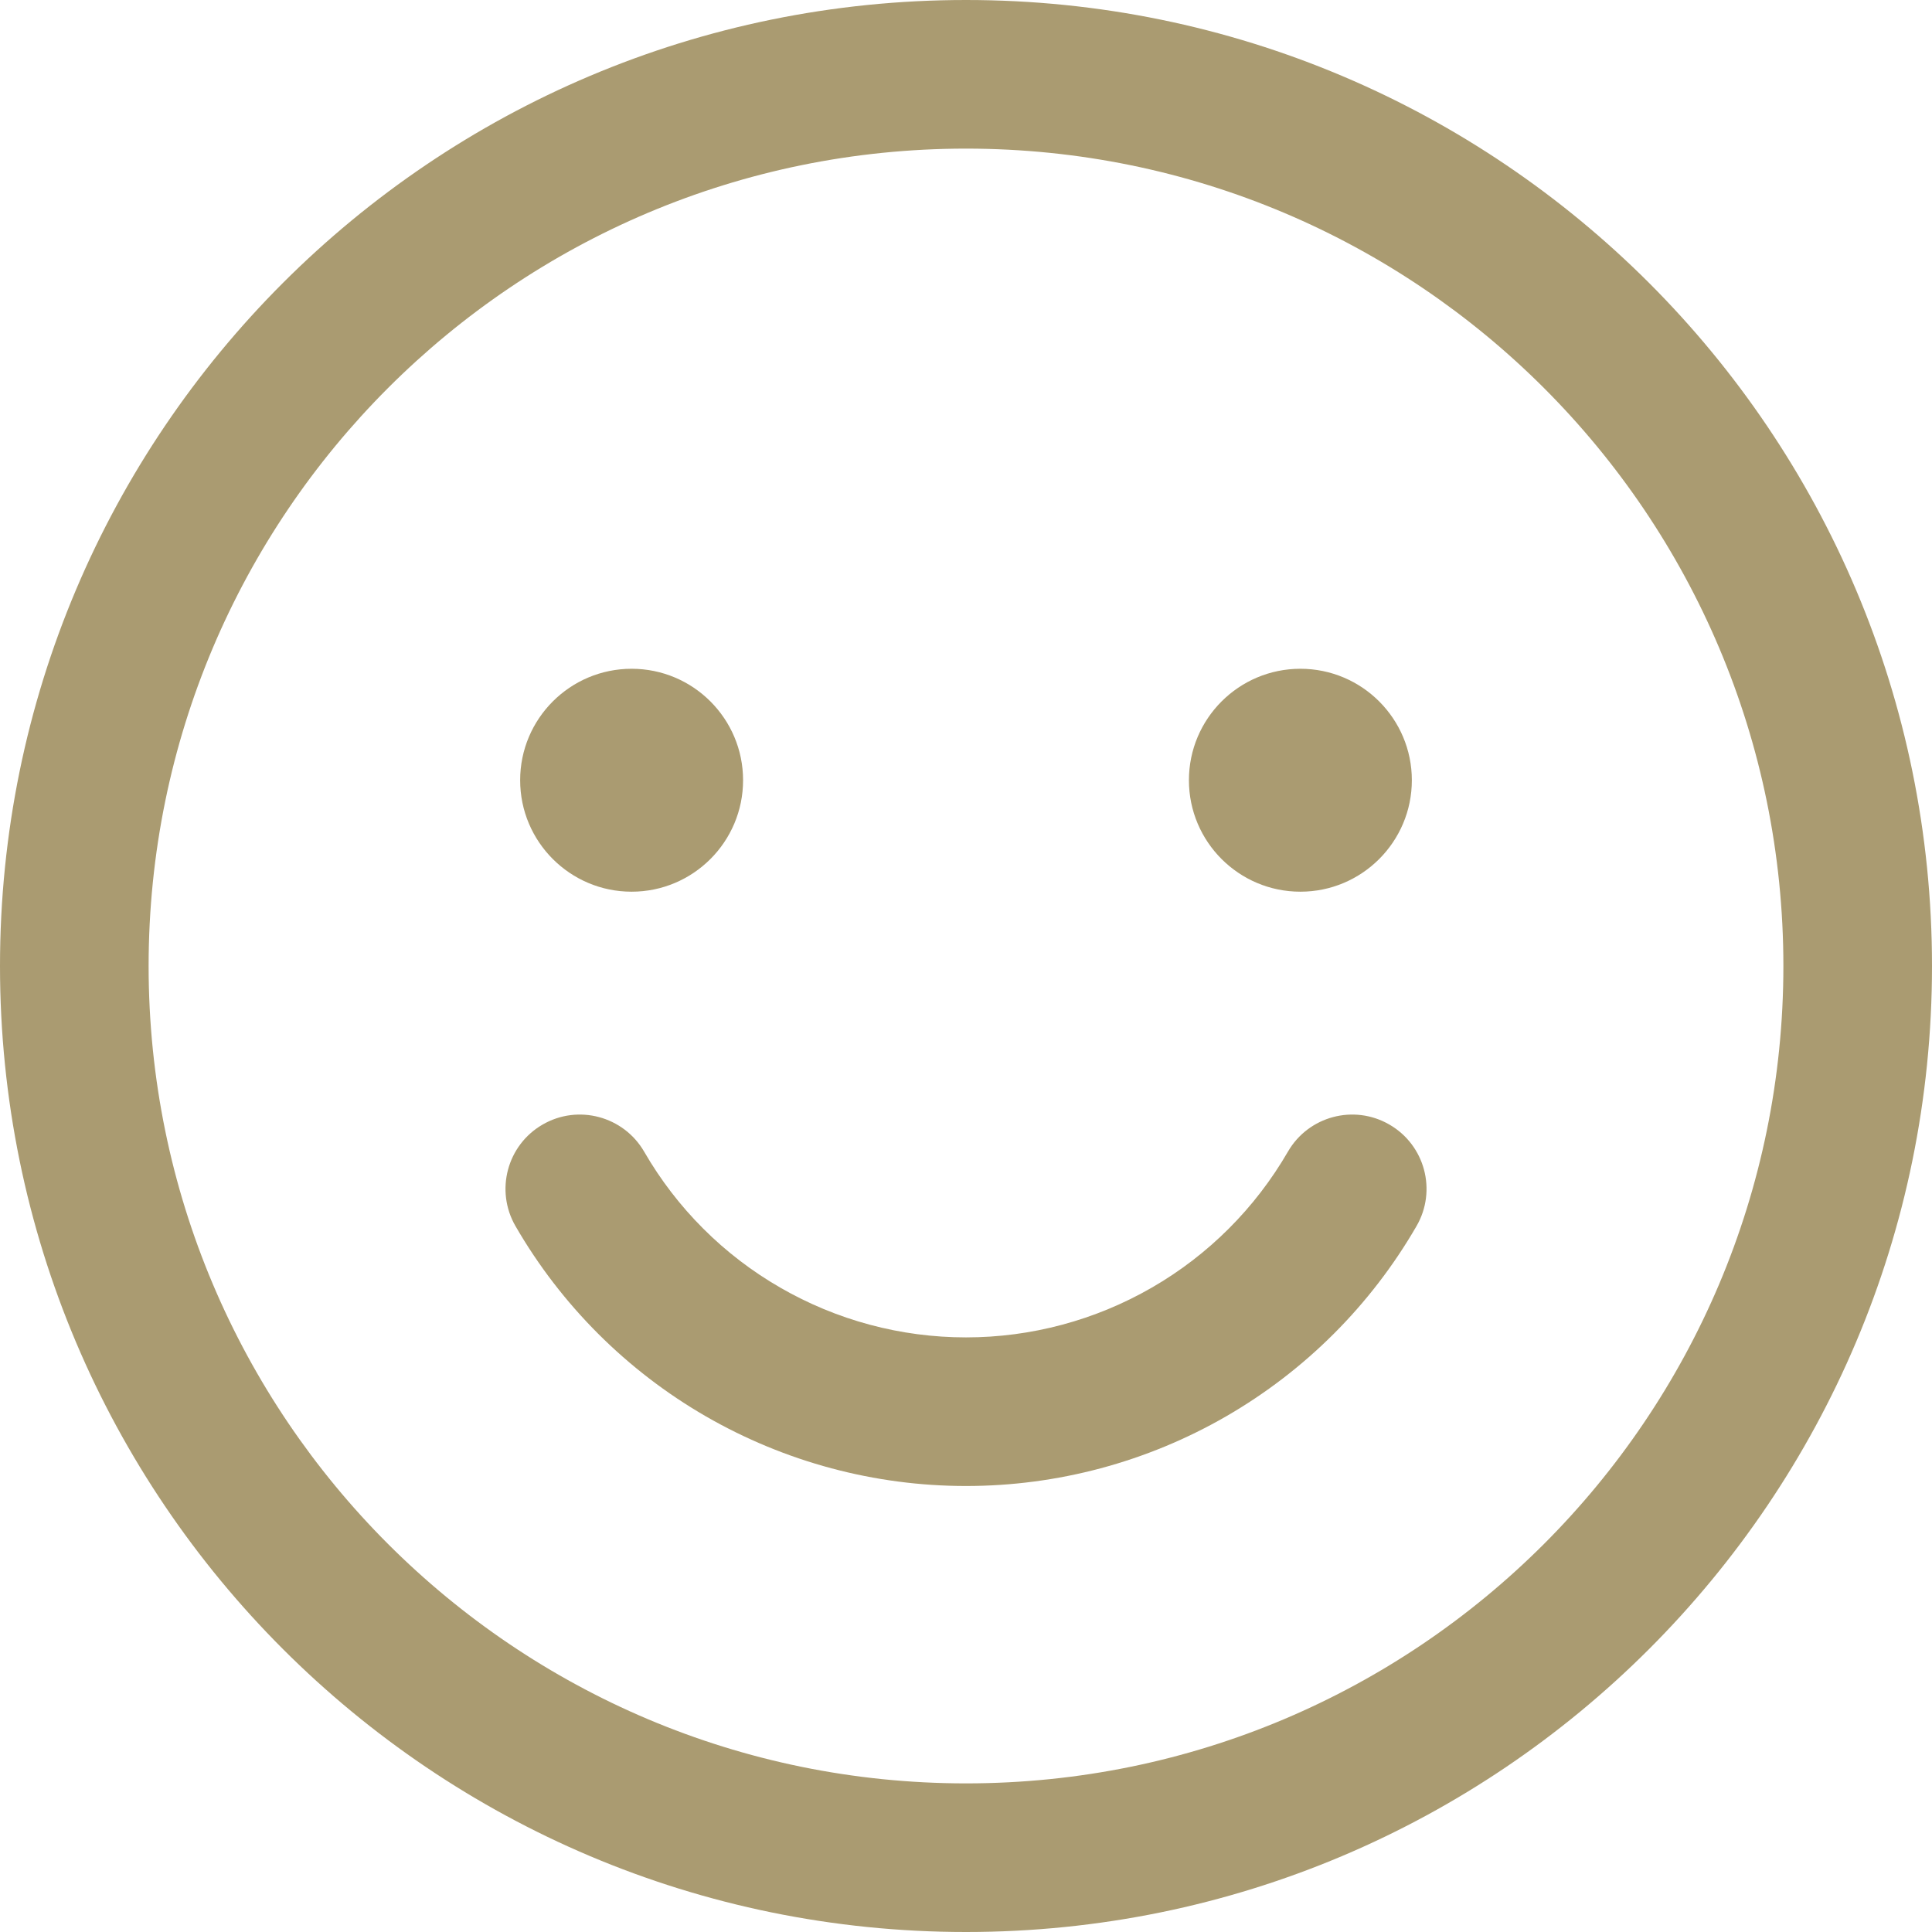 <svg width="26" height="26" viewBox="0 0 26 26" fill="none" xmlns="http://www.w3.org/2000/svg">
<path fill-rule="evenodd" clip-rule="evenodd" d="M13 2C6.925 2 2 6.925 2 13C2 19.075 6.925 24 13 24C19.075 24 24 19.075 24 13C24 6.925 19.075 2 13 2ZM0 13C0 5.82 5.82 0 13 0C20.18 0 26 5.82 26 13C26 20.18 20.18 26 13 26C5.82 26 0 20.18 0 13Z" fill="#AA9B71"/>
<path fill-rule="evenodd" clip-rule="evenodd" d="M18.698 15.134C19.176 15.41 19.34 16.022 19.063 16.5C18.448 17.564 17.564 18.447 16.5 19.061C15.436 19.675 14.229 19.998 13 19.998C11.772 19.998 10.565 19.675 9.5 19.061C8.436 18.447 7.552 17.564 6.937 16.5C6.661 16.022 6.824 15.41 7.302 15.134C7.78 14.857 8.392 15.021 8.669 15.499C9.108 16.259 9.739 16.89 10.5 17.328C11.26 17.767 12.122 17.998 13 17.998C13.878 17.998 14.74 17.767 15.501 17.328C16.261 16.89 16.892 16.259 17.332 15.499C17.608 15.021 18.22 14.857 18.698 15.134Z" fill="#AA9B71"/>
<path d="M8.5 12C9.328 12 10 11.328 10 10.5C10 9.672 9.328 9 8.5 9C7.672 9 7 9.672 7 10.5C7 11.328 7.672 12 8.5 12Z" fill="#AA9B71"/>
<path d="M17.5 12C18.328 12 19 11.328 19 10.5C19 9.672 18.328 9 17.5 9C16.672 9 16 9.672 16 10.5C16 11.328 16.672 12 17.5 12Z" fill="#AA9B71"/>
</svg>
